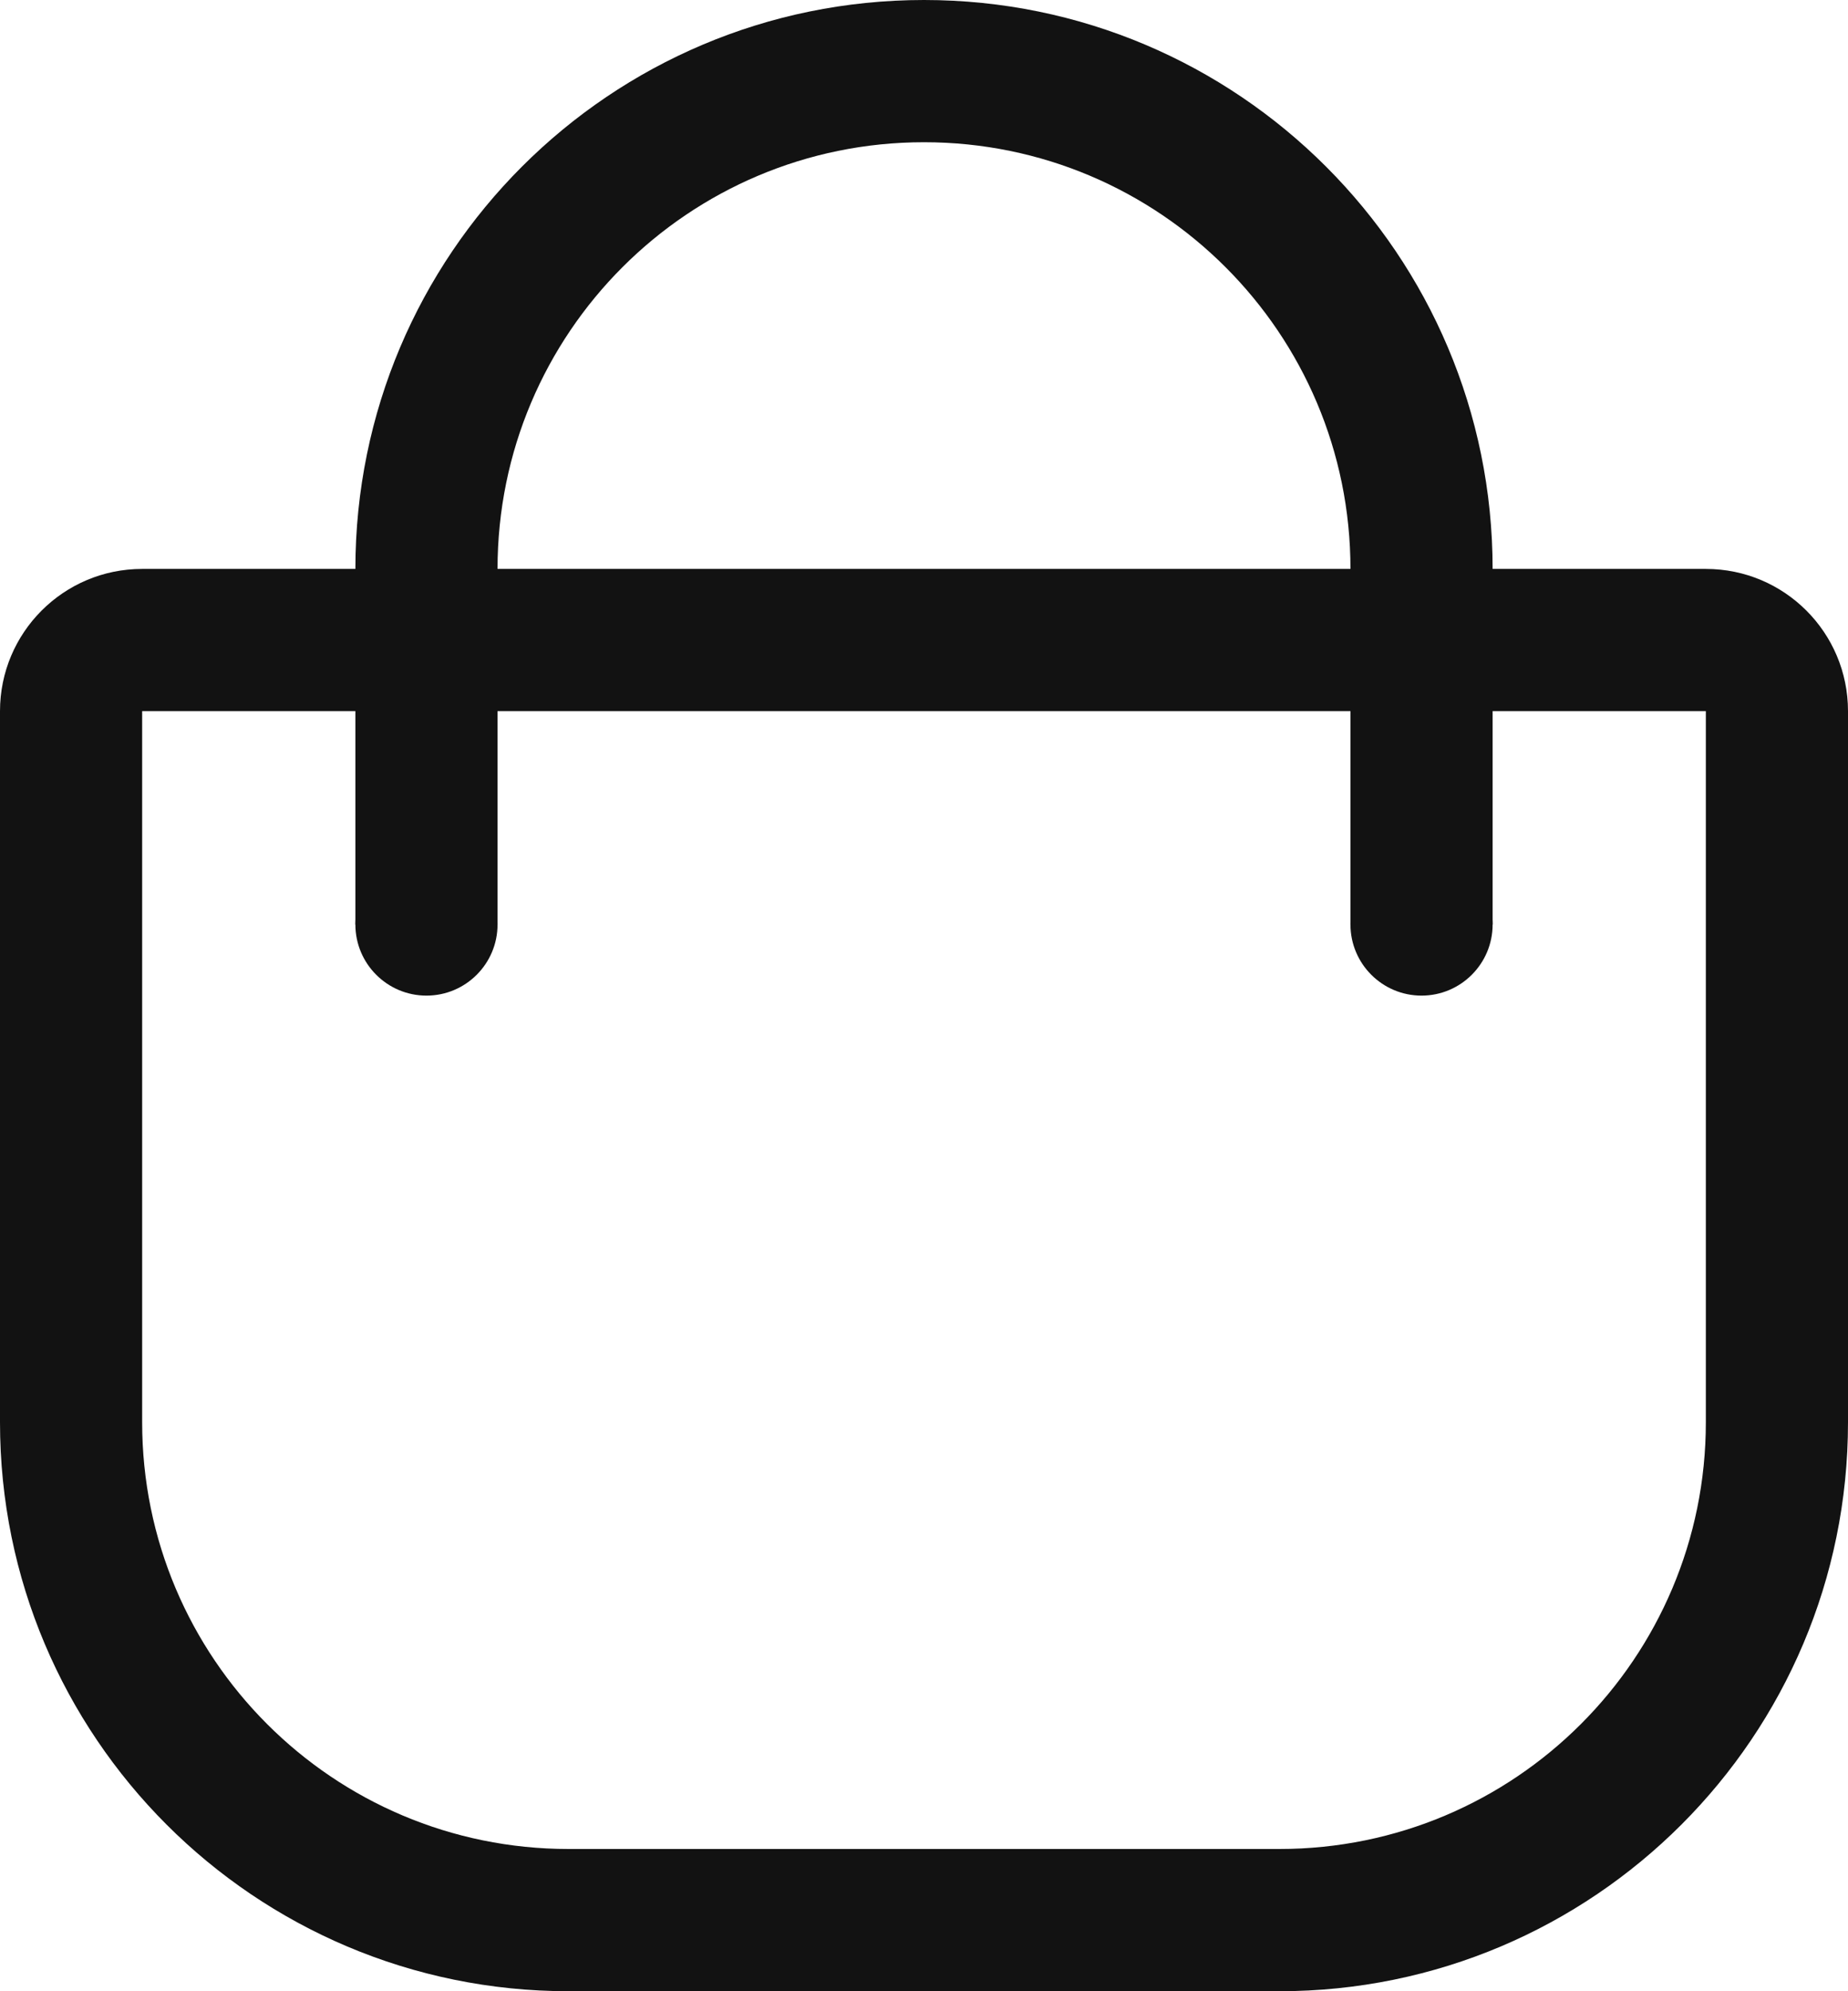 <svg width="26" height="28" viewBox="0 0 26 28" fill="none" xmlns="http://www.w3.org/2000/svg">
<path fill-rule="evenodd" clip-rule="evenodd" d="M8 26L18 26C21.314 26 24 23.314 24 20V10L2 10L2 20C2 23.314 4.686 26 8 26ZM18 28C22.418 28 26 24.418 26 20V10C26 8.895 25.105 8 24 8L2 8C0.895 8 9.70792e-07 8.895 8.74228e-07 10L0 20C-3.86258e-07 24.418 3.582 28 8 28L18 28Z" fill="#121212"/>
<path fill-rule="evenodd" clip-rule="evenodd" d="M13 2C9.686 2 7 4.686 7 8V13H5V8C5 3.582 8.582 0 13 0C17.418 0 21 3.582 21 8V13H19V8C19 4.686 16.314 2 13 2Z" fill="#121212"/>
<path fill-rule="evenodd" clip-rule="evenodd" d="M6 14C6.552 14 7 13.552 7 13C7 12.448 6.552 12 6 12C5.448 12 5 12.448 5 13C5 13.552 5.448 14 6 14Z" fill="#121212"/>
<path fill-rule="evenodd" clip-rule="evenodd" d="M20 14C20.552 14 21 13.552 21 13C21 12.448 20.552 12 20 12C19.448 12 19 12.448 19 13C19 13.552 19.448 14 20 14Z" fill="#121212"/>
</svg>
